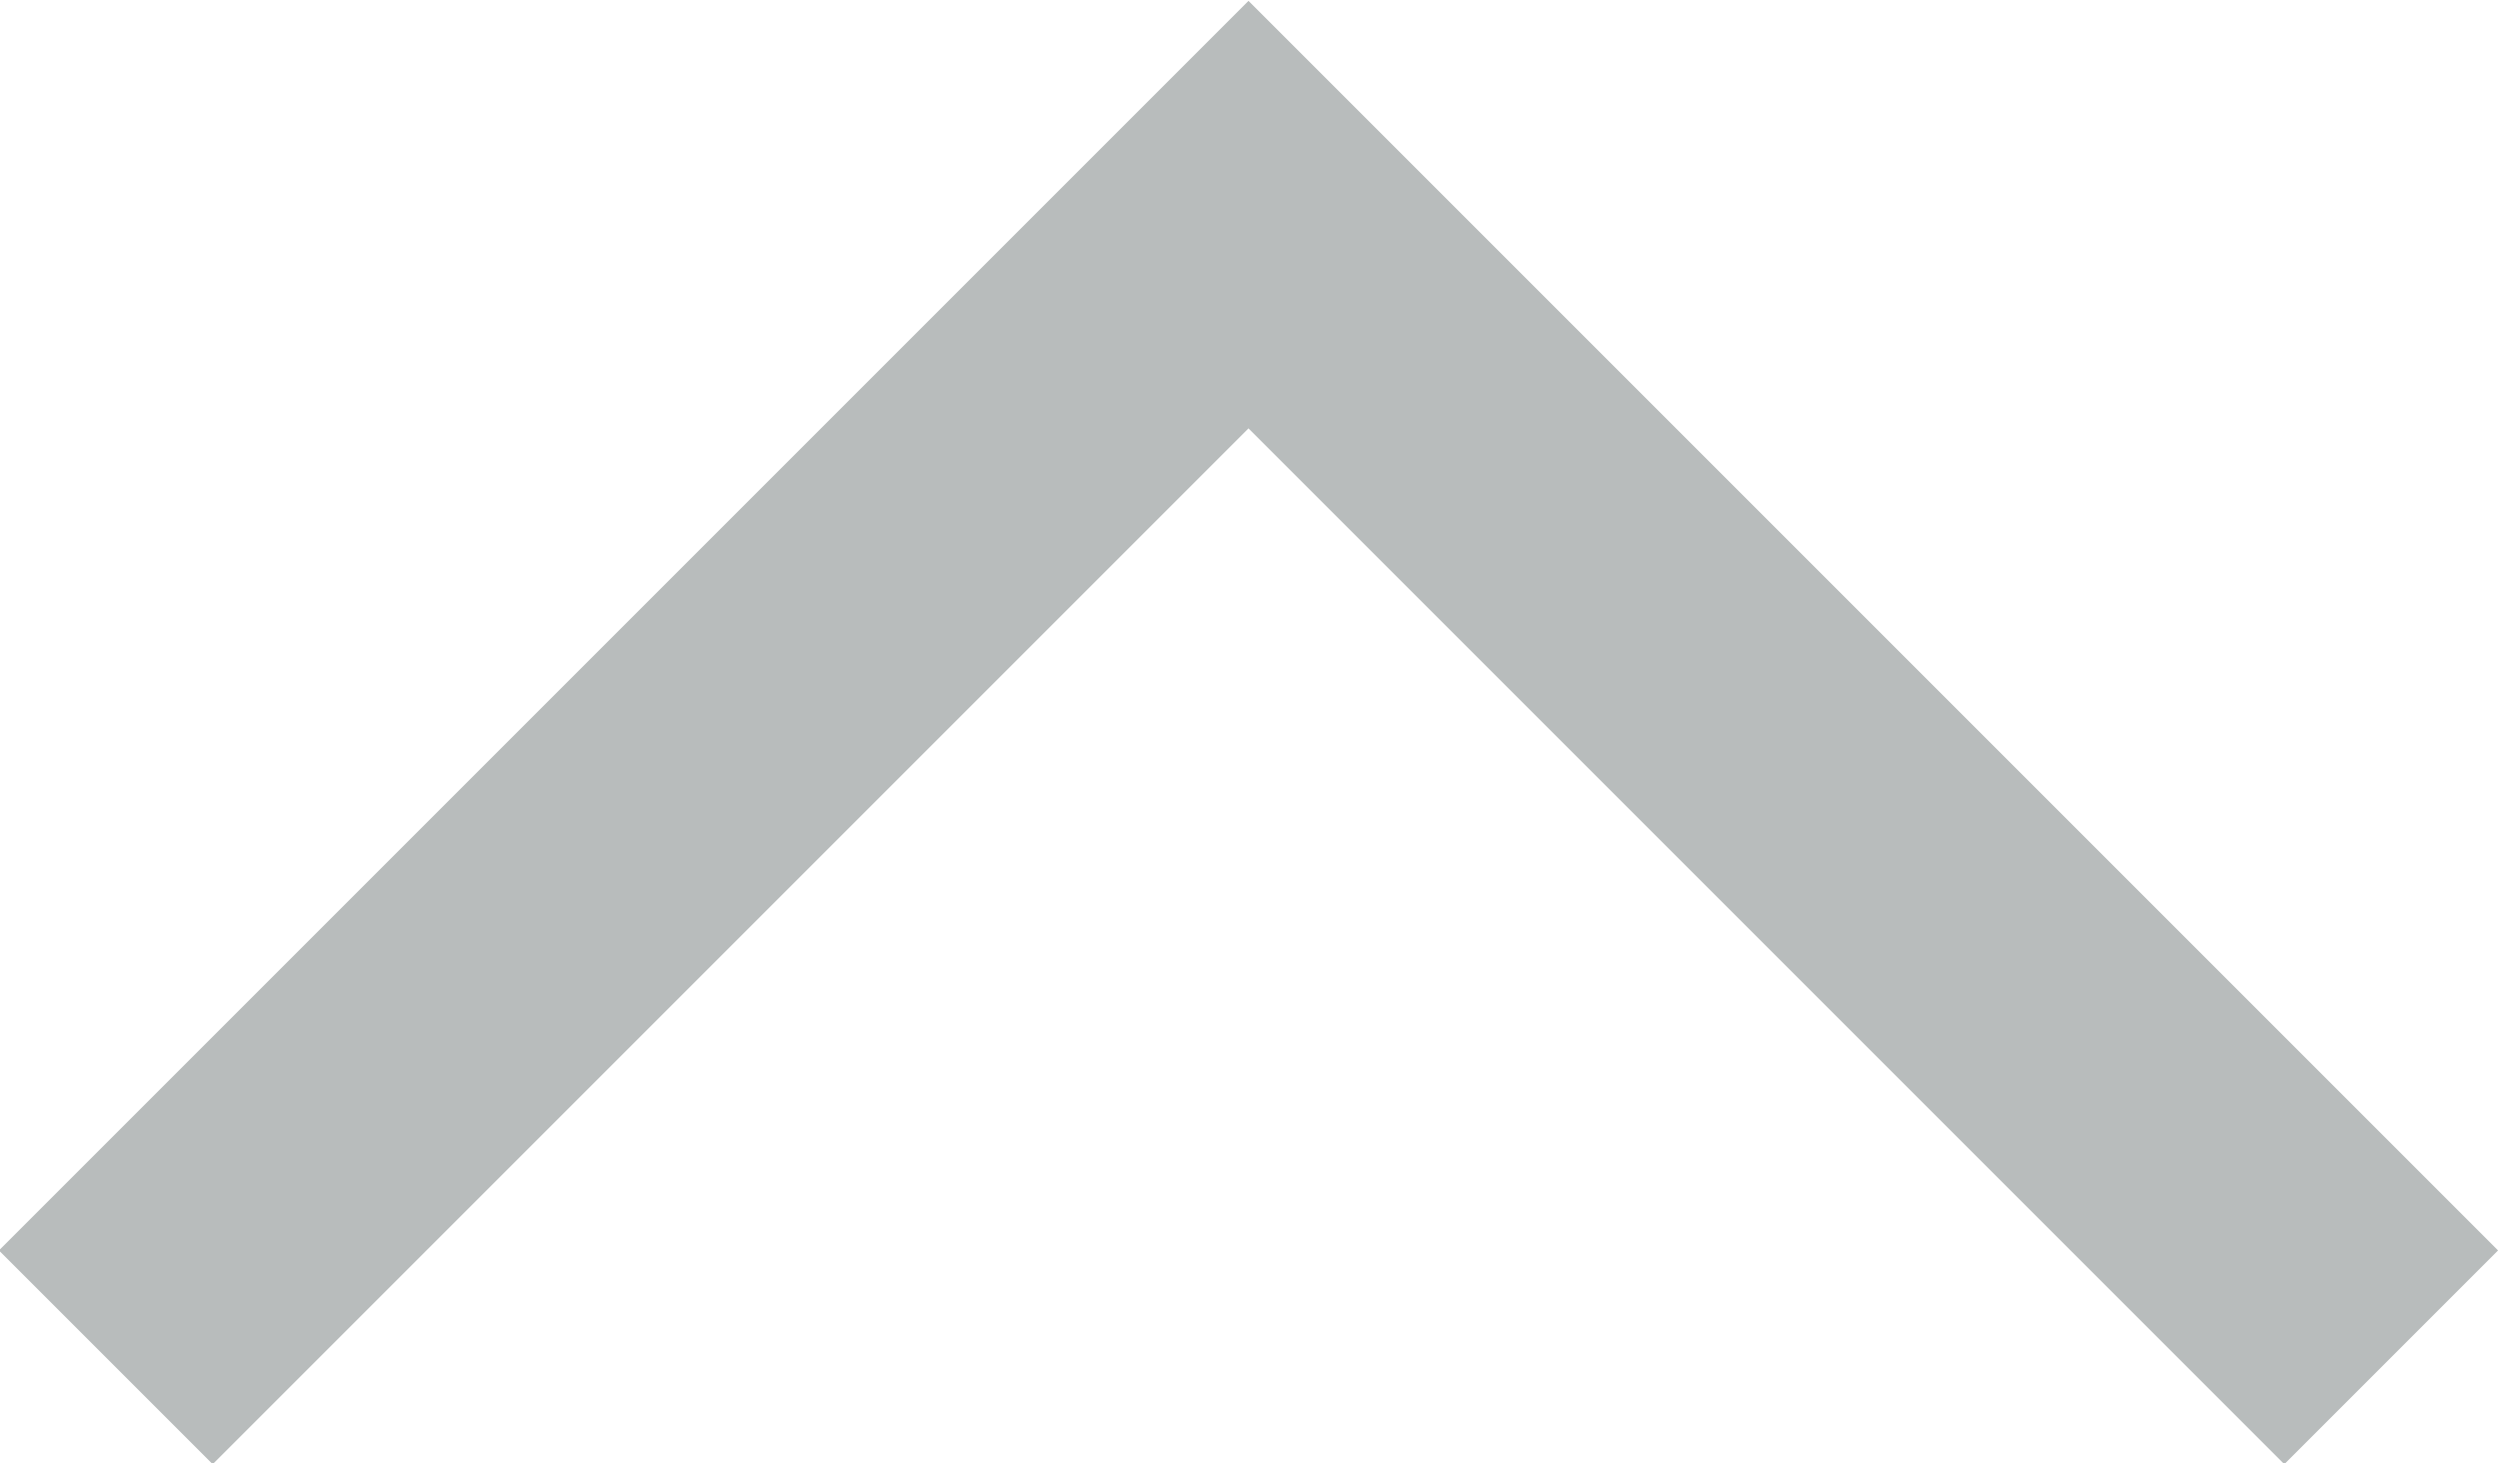 <svg id="レイヤー_1" data-name="レイヤー 1" xmlns="http://www.w3.org/2000/svg" viewBox="0 0 8.27 4.84"><defs><style>.cls-1{fill:none;stroke:#b8bcbc;stroke-miterlimit:10;}</style></defs><title>arrow_b_ug</title><path class="cls-1" d="M.35,4.49,4.13.71,7.91,4.49"/></svg>